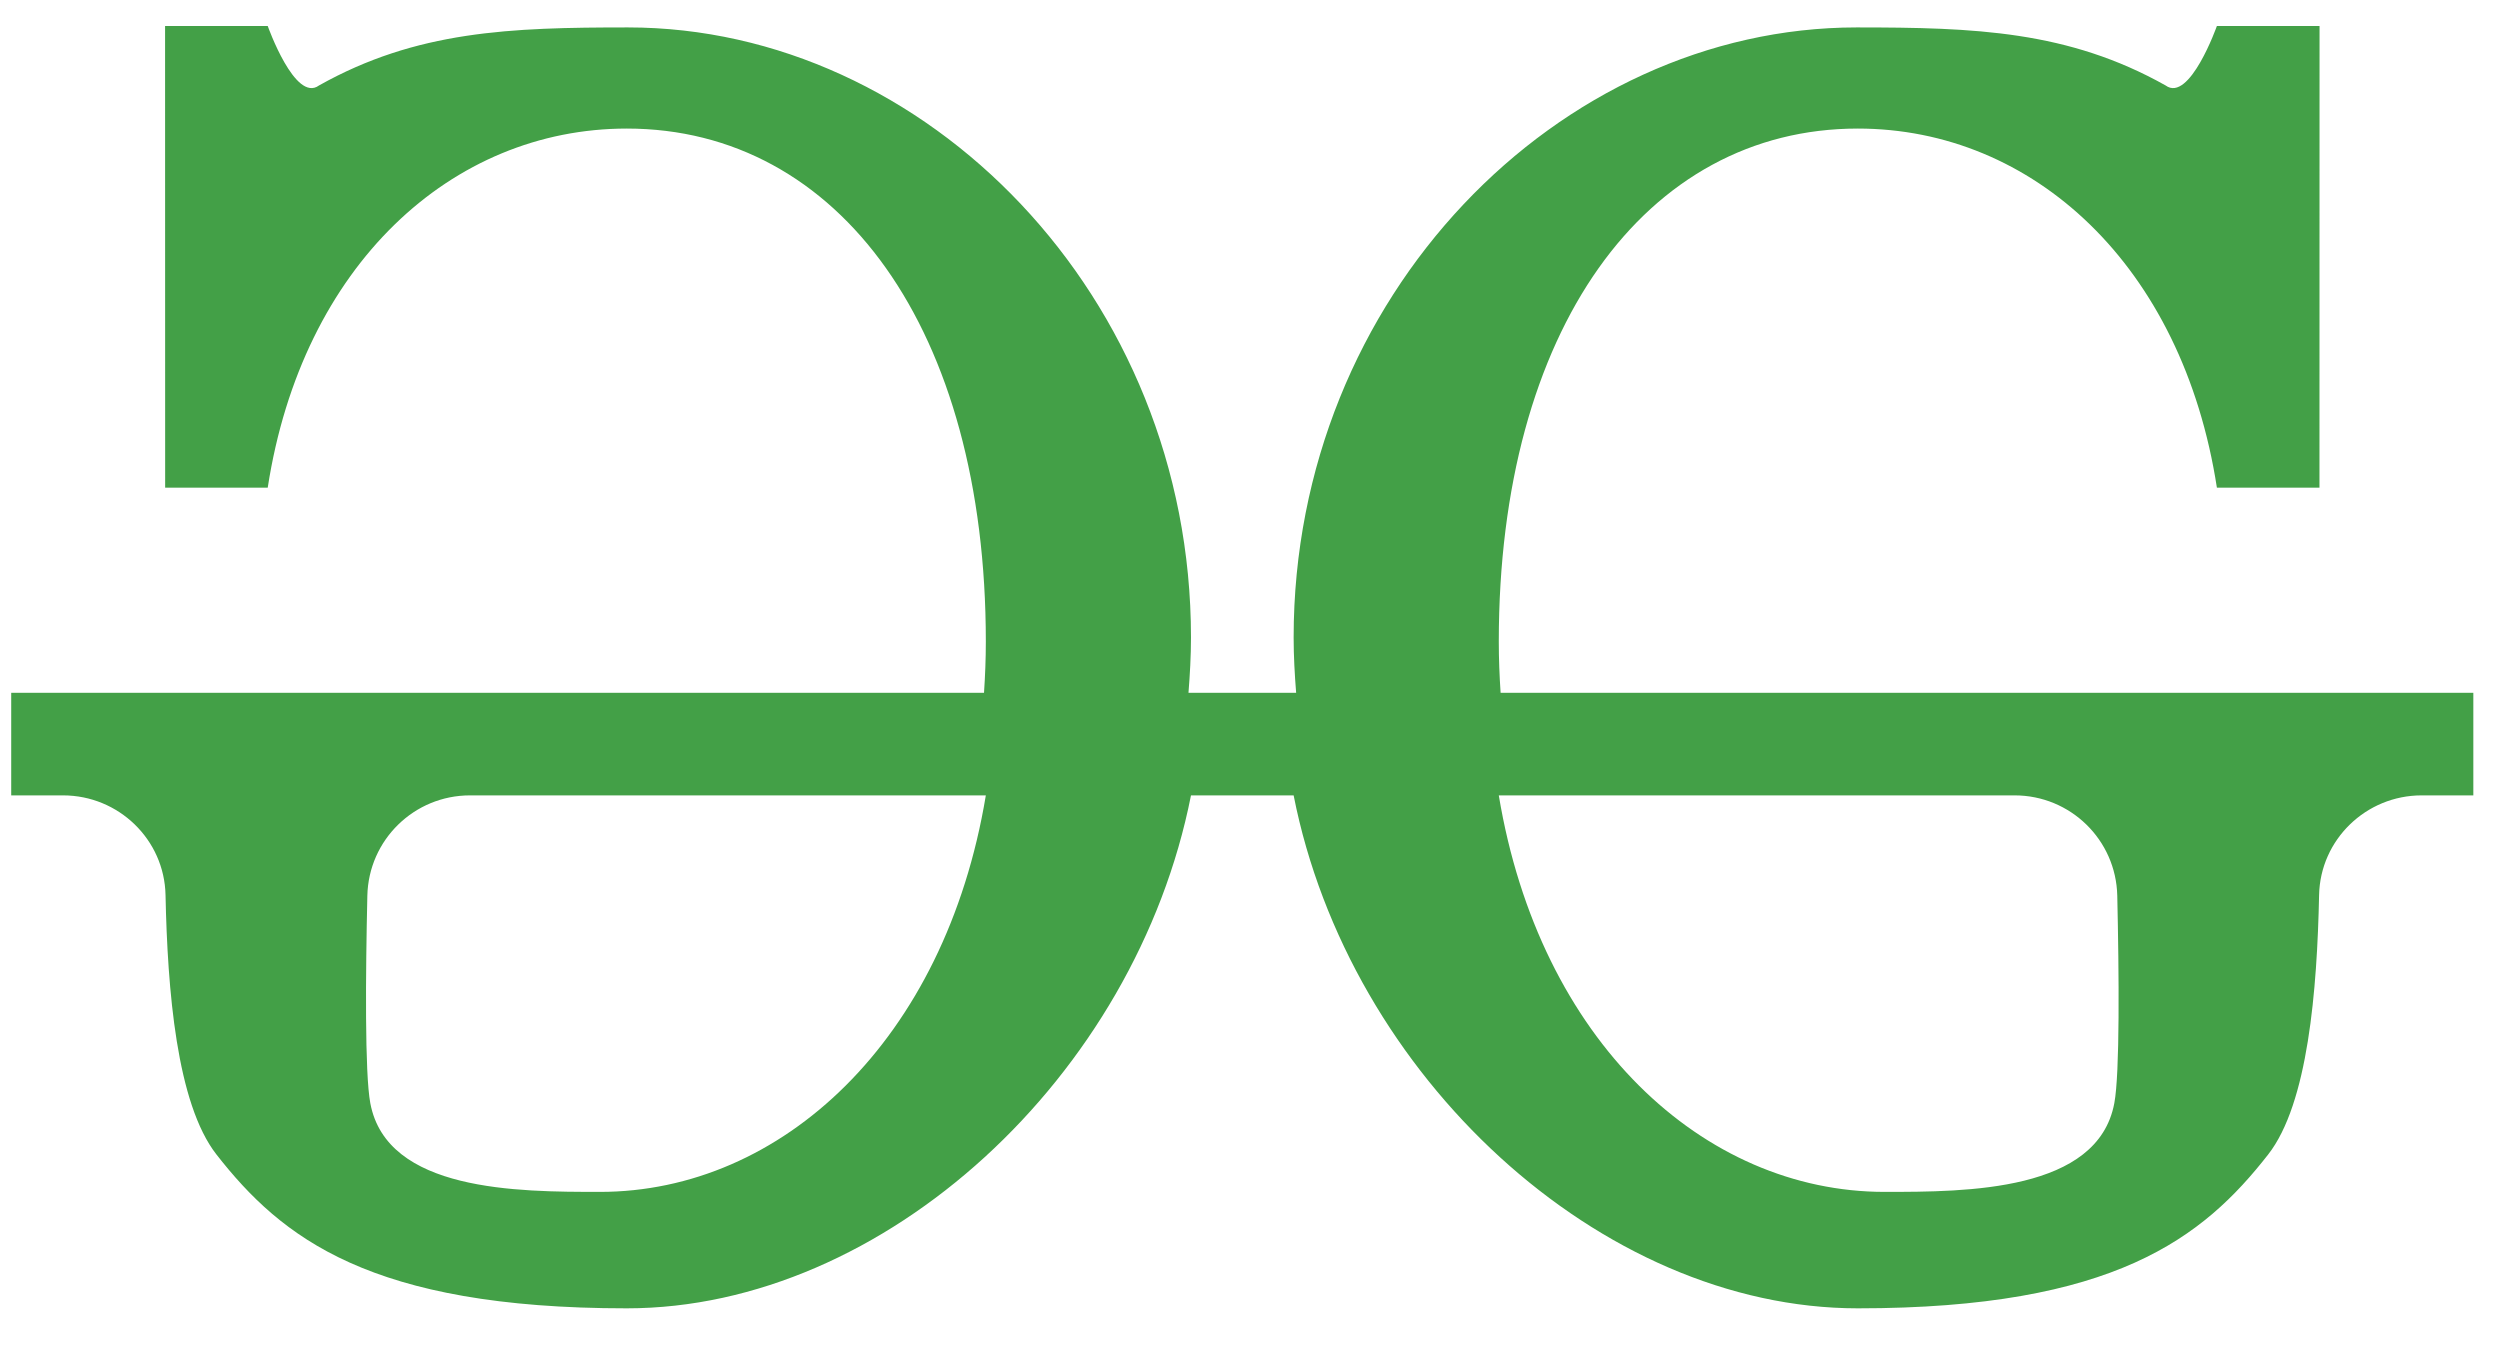 <svg width="33" height="18" viewBox="0 0 33 18" fill="none" xmlns="http://www.w3.org/2000/svg">
<path d="M19.808 9.145C19.793 8.922 19.784 8.697 19.784 8.468C19.784 4.351 21.72 1.697 24.523 1.697C26.833 1.697 28.809 3.499 29.263 6.437H30.617L30.618 0.343H29.263C29.263 0.343 28.902 1.362 28.586 1.128C27.3 0.406 26.065 0.362 24.507 0.362C20.58 0.362 17.076 3.904 17.076 8.414C17.076 8.66 17.09 8.903 17.109 9.145H15.688C15.707 8.903 15.721 8.66 15.721 8.414C15.721 3.904 12.217 0.362 8.29 0.362C6.732 0.362 5.497 0.406 4.211 1.128C3.895 1.362 3.534 0.343 3.534 0.343H2.179L2.18 6.437H3.534C3.988 3.499 5.964 1.697 8.274 1.697C11.077 1.697 13.013 4.351 13.013 8.468C13.013 8.697 13.004 8.922 12.989 9.145H0.148V10.499H0.832C1.565 10.499 2.17 11.082 2.185 11.815C2.211 13.065 2.331 14.566 2.857 15.239C3.716 16.339 4.888 17.27 8.274 17.27C11.674 17.27 14.99 14.205 15.721 10.499H17.076C17.807 14.205 21.123 17.27 24.523 17.27C27.909 17.27 29.081 16.339 29.94 15.239C30.466 14.566 30.586 13.065 30.612 11.815C30.627 11.082 31.233 10.499 31.965 10.499H32.648V9.145H19.808ZM7.919 15.733C6.833 15.733 5.106 15.729 4.888 14.562C4.814 14.167 4.826 12.851 4.849 11.822C4.866 11.086 5.467 10.499 6.204 10.499H13.013C12.476 13.736 10.315 15.733 7.919 15.733ZM27.909 14.562C27.691 15.729 25.964 15.733 24.878 15.733C22.483 15.733 20.322 13.736 19.784 10.499H26.593C27.33 10.499 27.931 11.086 27.948 11.822C27.971 12.851 27.983 14.167 27.909 14.562Z" fill="#43A047"/>
</svg>
